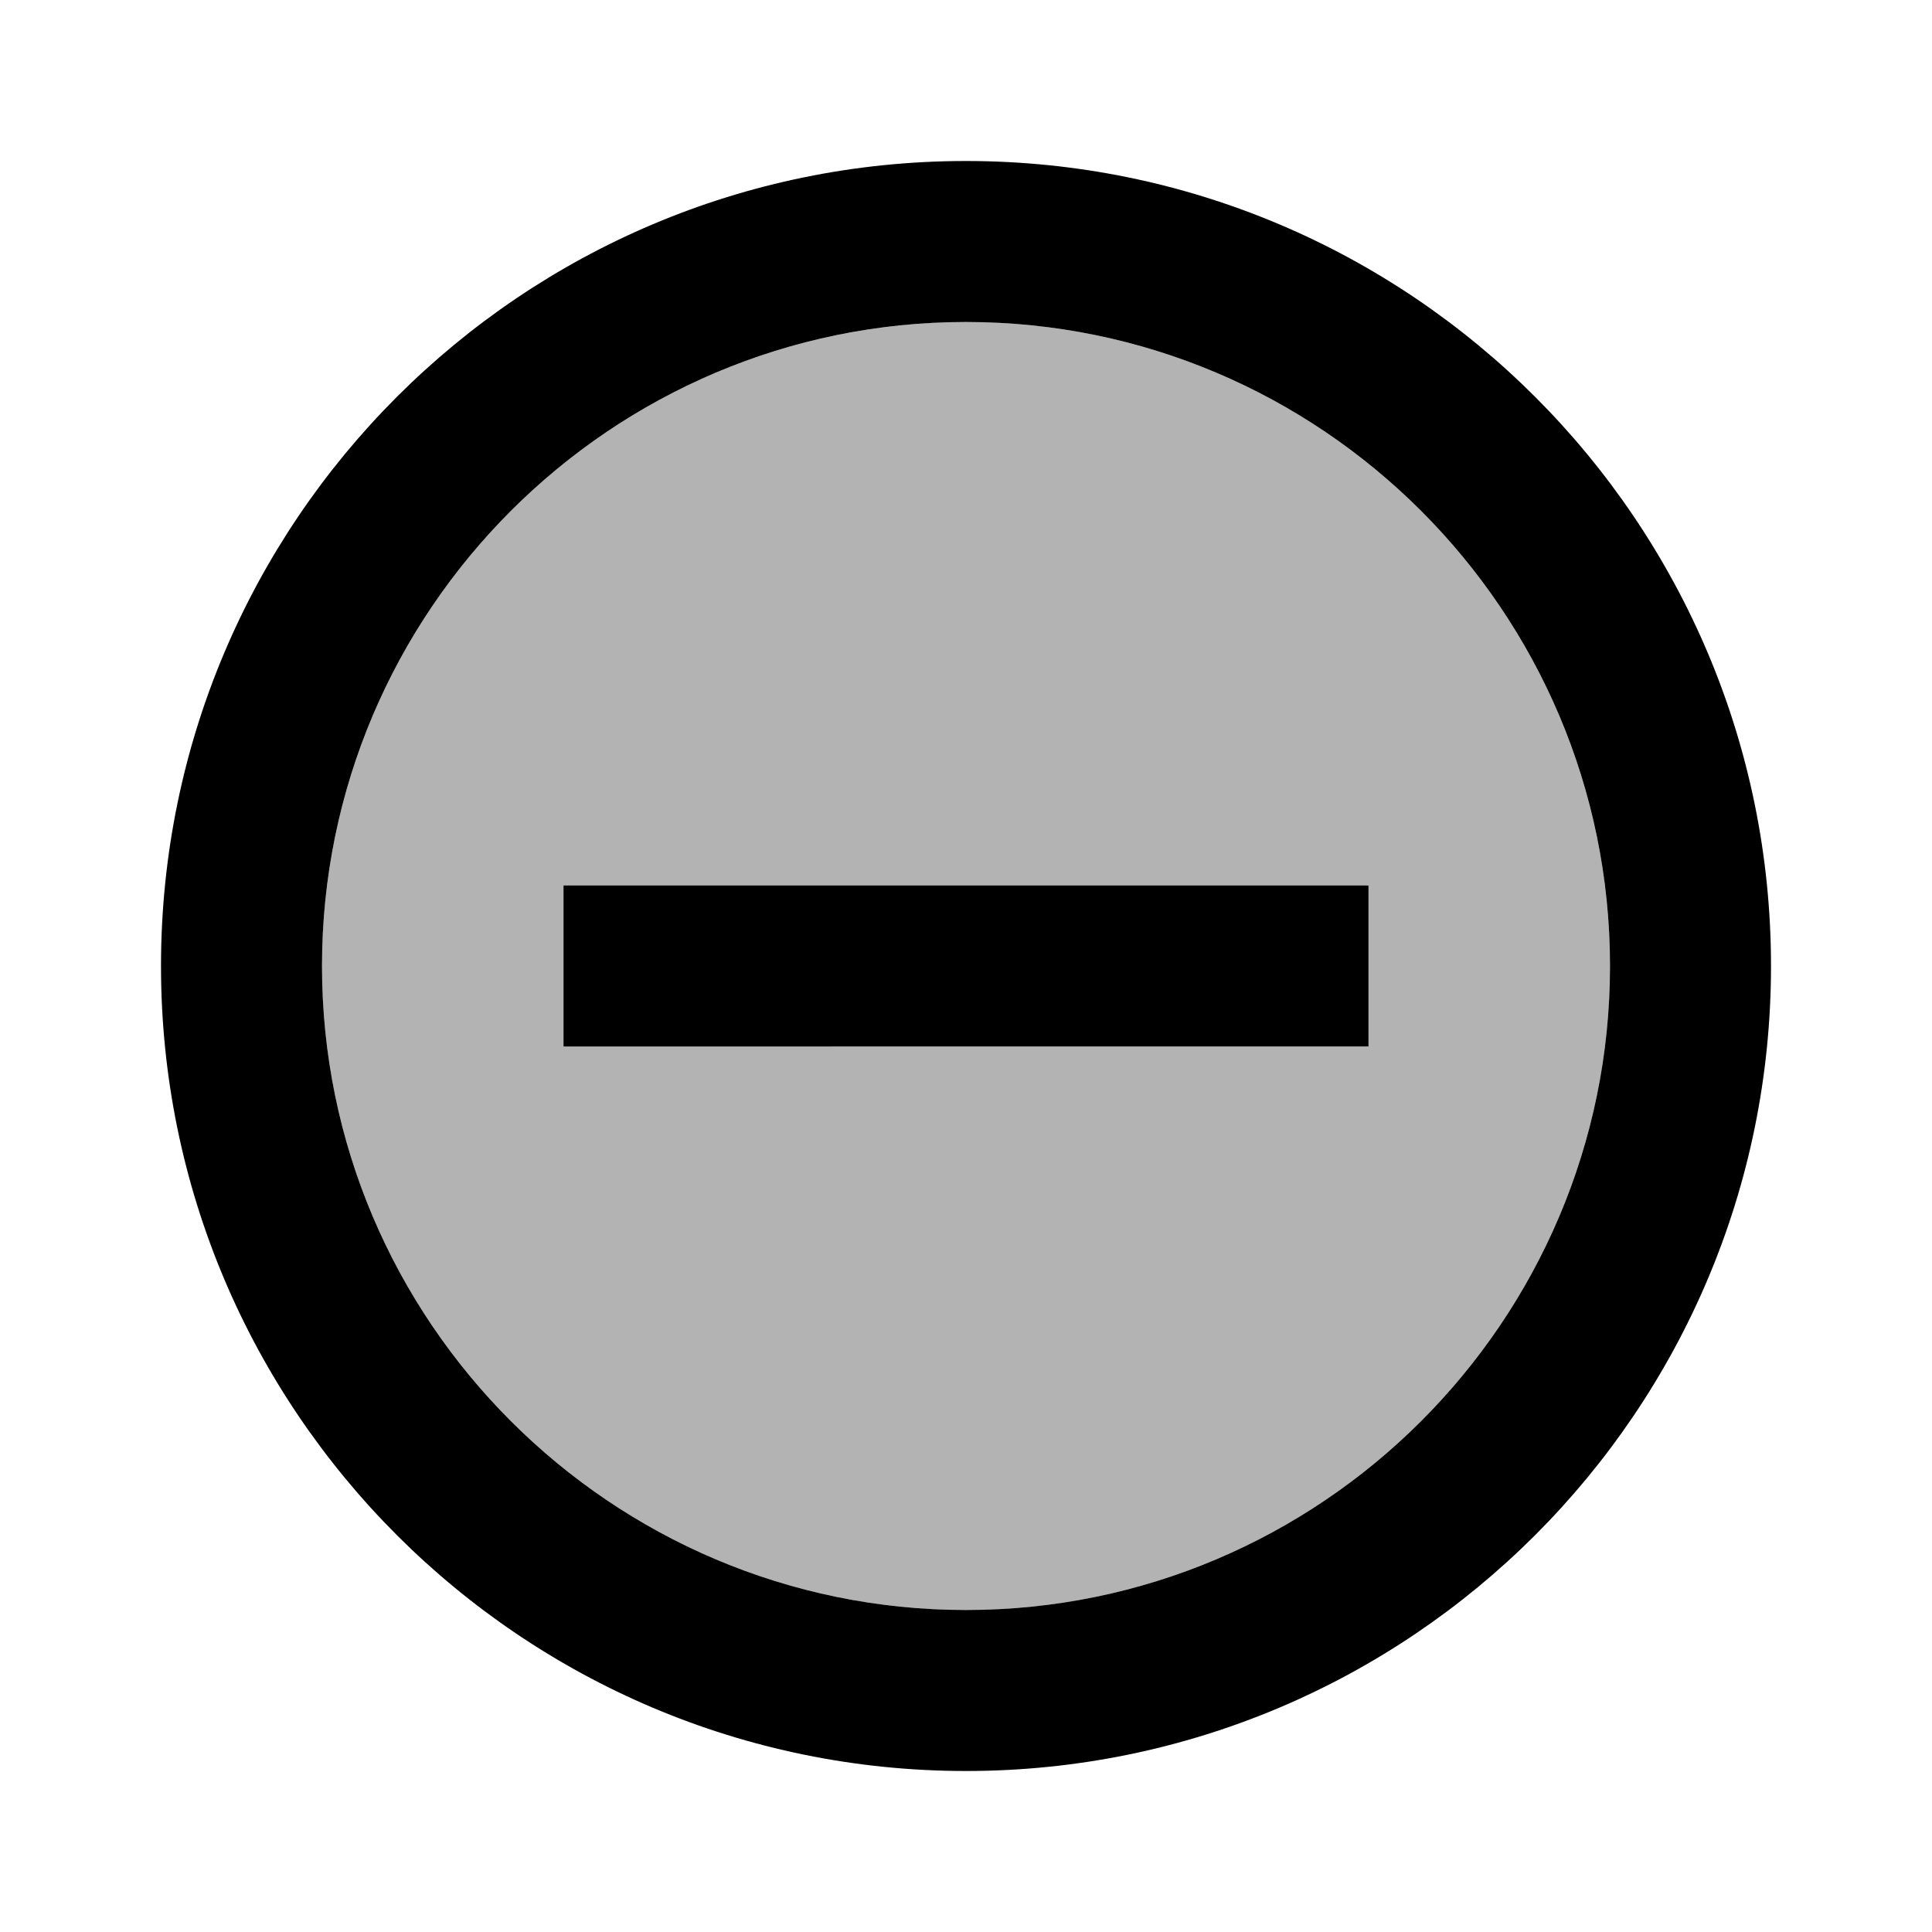 <svg version="1.1" xmlns="http://www.w3.org/2000/svg" width="24" height="24" viewBox="0 0 24 24" id="RemoveCircleTwoToneIcon">
<path d="M12 4c-4.41 0-8 3.59-8 8s3.59 8 8 8 8-3.59 8-8-3.59-8-8-8zm5 9H7v-2h10v2z"
      opacity=".3"
    ></path>
    <path d="M7 11h10v2H7zm5-9C6.48 2 2 6.48 2 12s4.48 10 10 10 10-4.48 10-10S17.52 2 12 2zm0 18c-4.41 0-8-3.59-8-8s3.59-8 8-8 8 3.59 8 8-3.59 8-8 8z" ></path>

</svg>
